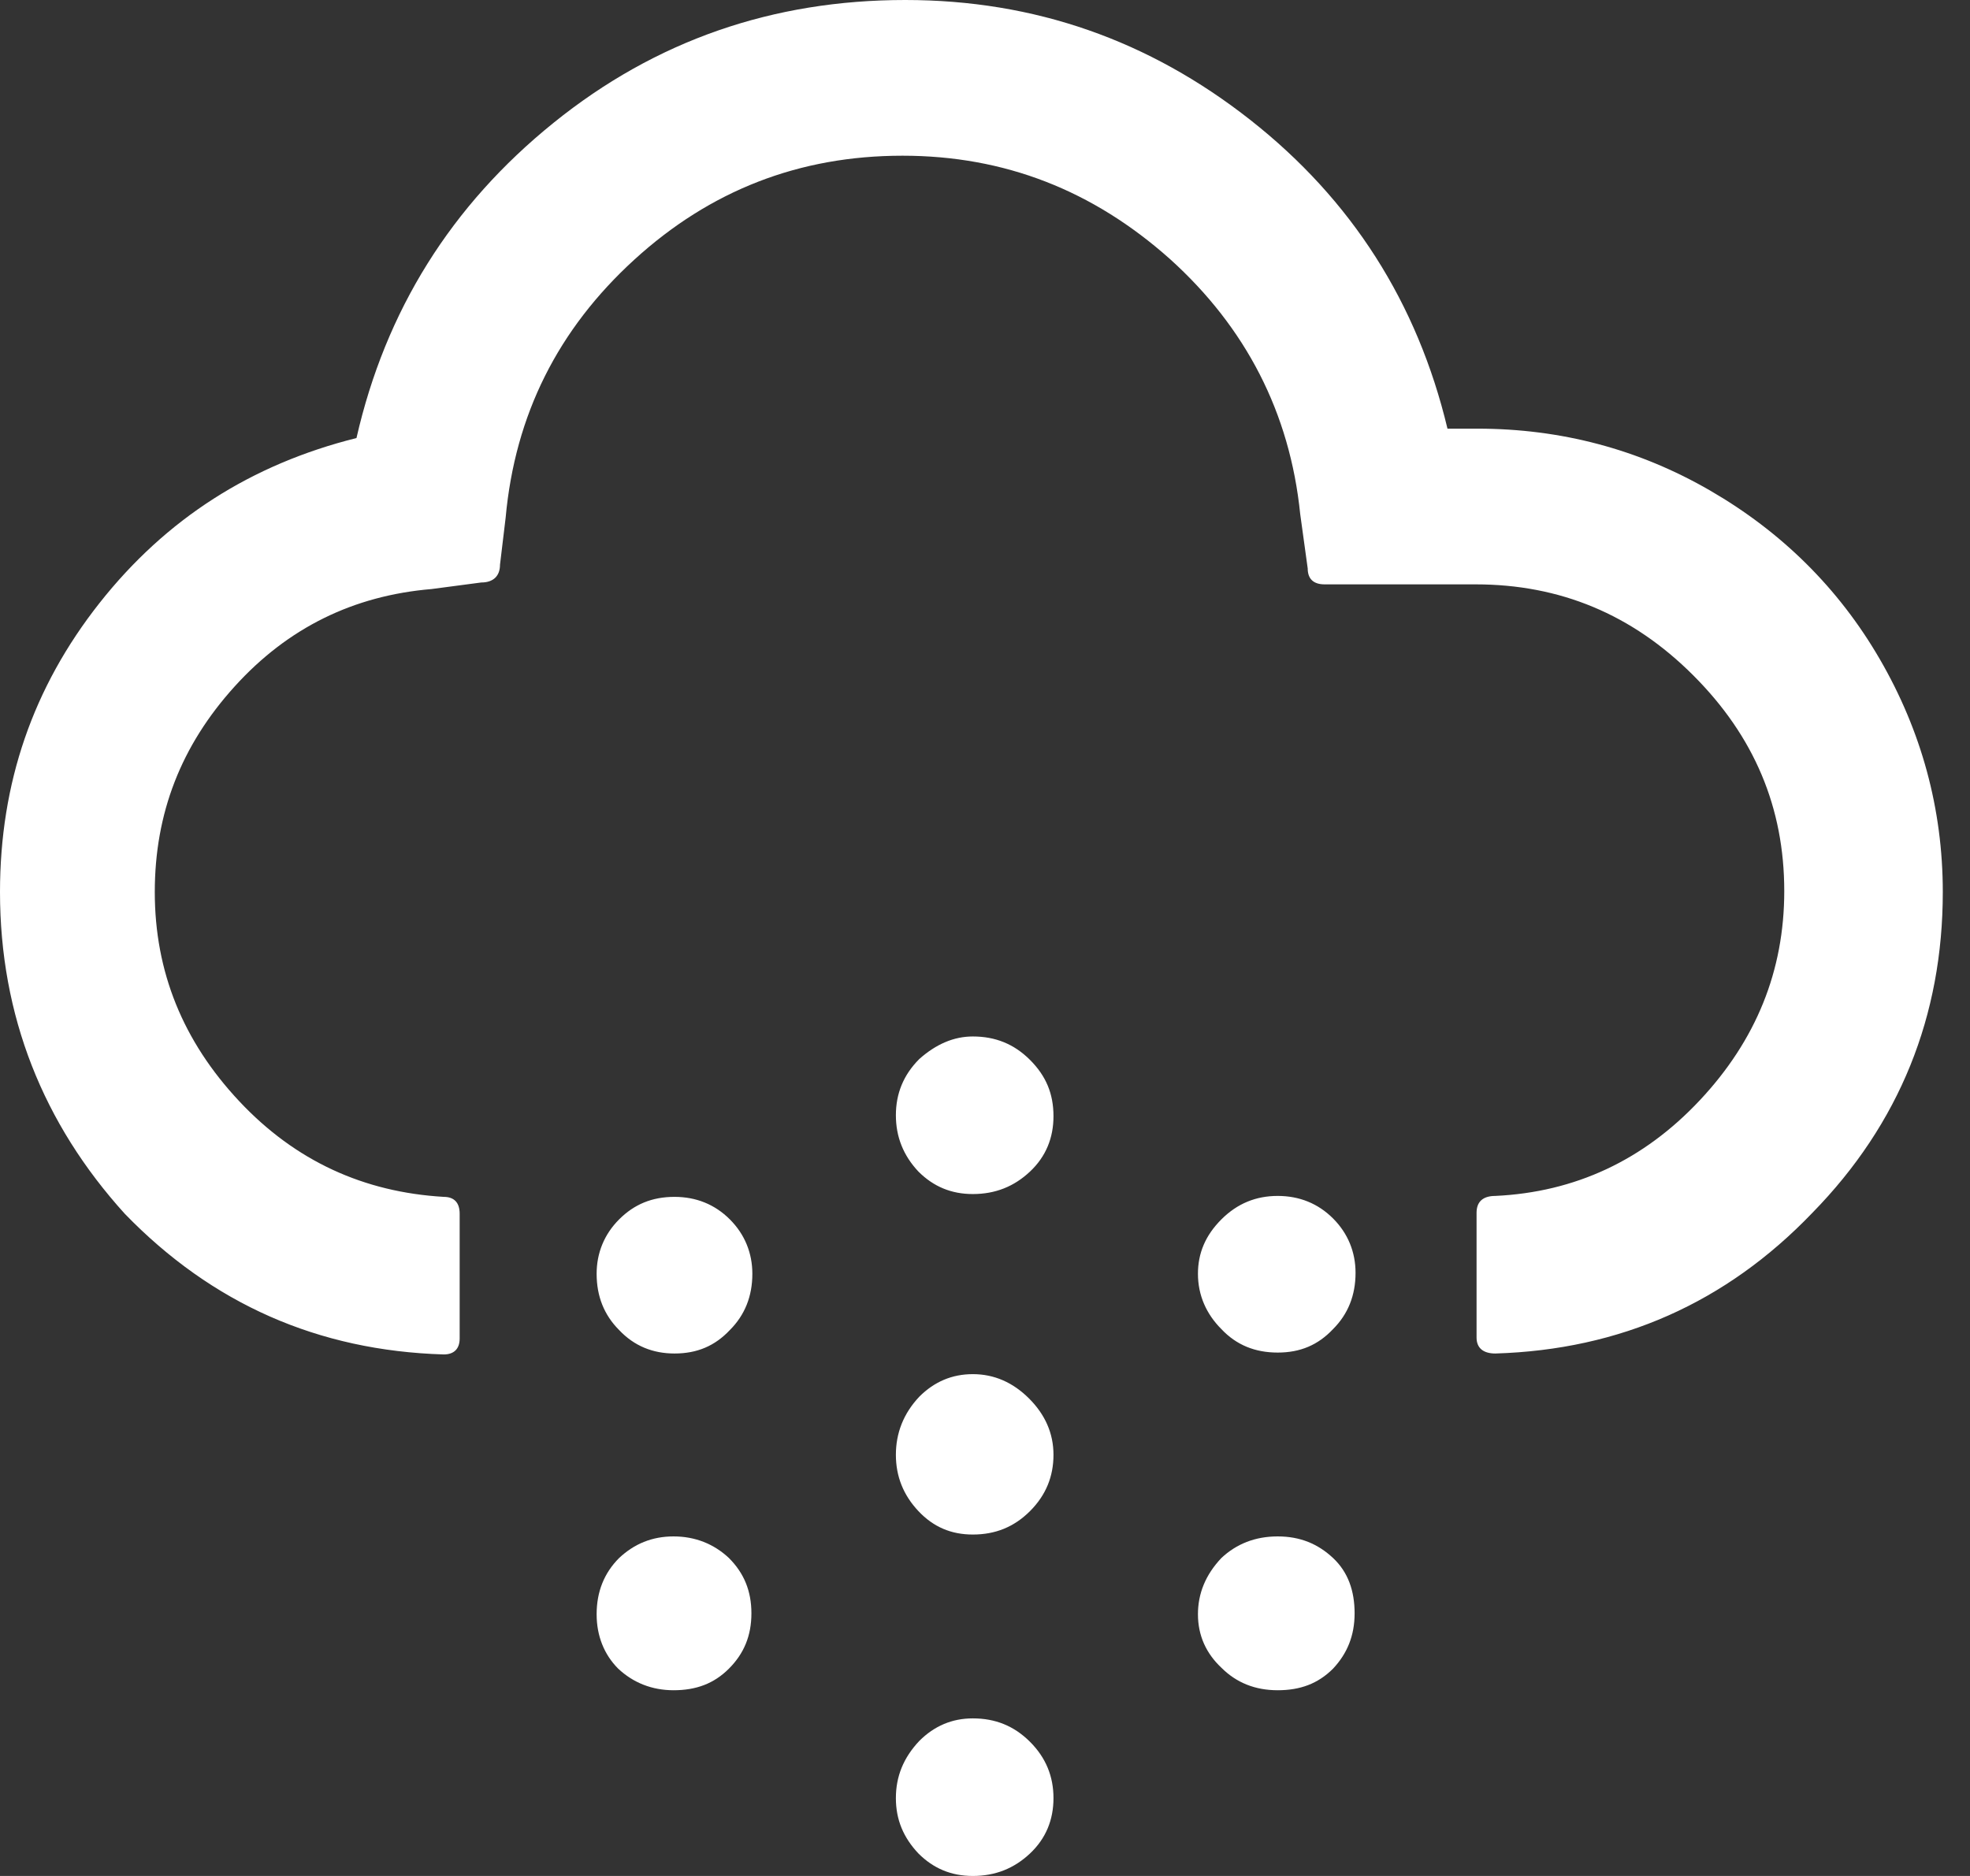 <svg width="21" height="20" viewBox="0 0 21 20" fill="none" xmlns="http://www.w3.org/2000/svg">
<rect x="0" y="0" width="21" height="20" fill="#333333" stroke="none"/>
<path d="M0 9.51C0 8.35 0.35 7.33 1.06 6.43C1.77 5.53 2.68 4.95 3.8 4.67C4.11 3.31 4.81 2.19 5.9 1.31C6.99 0.43 8.24 0 9.65 0C11.03 0 12.25 0.43 13.33 1.28C14.41 2.13 15.11 3.23 15.43 4.57H15.75C16.64 4.57 17.47 4.79 18.23 5.23C18.99 5.67 19.6 6.27 20.04 7.03C20.48 7.79 20.71 8.62 20.71 9.51C20.71 10.83 20.25 11.98 19.32 12.93C18.4 13.89 17.27 14.39 15.94 14.43C15.81 14.43 15.74 14.37 15.74 14.26V12.93C15.74 12.81 15.81 12.75 15.94 12.75C16.79 12.71 17.52 12.37 18.12 11.73C18.72 11.09 19.02 10.35 19.02 9.5C19.02 8.61 18.7 7.85 18.05 7.2C17.4 6.55 16.63 6.23 15.73 6.23H14.12C14 6.23 13.94 6.17 13.94 6.06L13.86 5.48C13.75 4.4 13.28 3.49 12.47 2.76C11.65 2.03 10.71 1.66 9.62 1.66C8.52 1.66 7.57 2.03 6.76 2.77C5.95 3.51 5.49 4.42 5.39 5.52L5.33 6.02C5.33 6.14 5.26 6.21 5.13 6.21L4.6 6.28C3.77 6.35 3.07 6.69 2.5 7.32C1.93 7.95 1.65 8.67 1.65 9.51C1.65 10.36 1.95 11.1 2.55 11.74C3.15 12.38 3.88 12.71 4.73 12.76C4.84 12.76 4.9 12.82 4.9 12.94V14.27C4.9 14.38 4.84 14.44 4.73 14.44C3.39 14.4 2.26 13.9 1.33 12.94C0.46 11.98 0 10.83 0 9.51ZM6.36 13.58C6.36 13.36 6.44 13.16 6.6 13C6.76 12.84 6.95 12.76 7.19 12.76C7.42 12.76 7.62 12.84 7.78 13C7.94 13.16 8.02 13.36 8.02 13.58C8.02 13.82 7.94 14.02 7.78 14.18C7.62 14.35 7.43 14.43 7.19 14.43C6.96 14.43 6.76 14.35 6.6 14.18C6.44 14.02 6.36 13.82 6.36 13.58ZM6.36 17.21C6.36 16.97 6.44 16.77 6.6 16.61C6.76 16.46 6.95 16.38 7.18 16.38C7.41 16.38 7.61 16.46 7.77 16.61C7.93 16.77 8.01 16.96 8.01 17.2C8.01 17.44 7.93 17.63 7.77 17.79C7.61 17.95 7.42 18.02 7.18 18.02C6.95 18.02 6.75 17.94 6.59 17.79C6.44 17.64 6.36 17.44 6.36 17.21ZM9.55 15.51C9.55 15.28 9.63 15.07 9.8 14.89C9.96 14.73 10.15 14.65 10.37 14.65C10.6 14.65 10.8 14.74 10.97 14.91C11.14 15.08 11.23 15.28 11.23 15.51C11.23 15.74 11.15 15.94 10.98 16.11C10.81 16.28 10.61 16.36 10.37 16.36C10.14 16.36 9.95 16.28 9.79 16.11C9.63 15.94 9.55 15.74 9.55 15.51ZM9.55 11.89C9.55 11.66 9.63 11.46 9.8 11.29C9.98 11.13 10.17 11.05 10.37 11.05C10.61 11.05 10.81 11.13 10.98 11.3C11.15 11.47 11.23 11.66 11.23 11.9C11.23 12.13 11.15 12.33 10.98 12.49C10.81 12.65 10.61 12.73 10.37 12.73C10.14 12.73 9.95 12.65 9.79 12.49C9.63 12.32 9.55 12.12 9.55 11.89ZM9.55 19.17C9.55 18.94 9.63 18.74 9.8 18.56C9.96 18.4 10.15 18.32 10.37 18.32C10.61 18.32 10.81 18.4 10.98 18.57C11.15 18.74 11.23 18.94 11.23 19.17C11.23 19.4 11.15 19.6 10.98 19.76C10.81 19.92 10.61 20 10.37 20C10.14 20 9.95 19.92 9.79 19.76C9.63 19.59 9.55 19.4 9.55 19.17ZM12.77 13.58C12.77 13.36 12.85 13.17 13.02 13C13.19 12.83 13.39 12.75 13.62 12.75C13.85 12.75 14.05 12.83 14.21 12.99C14.37 13.15 14.45 13.35 14.45 13.57C14.45 13.81 14.37 14.01 14.21 14.17C14.05 14.34 13.86 14.42 13.62 14.42C13.38 14.42 13.18 14.34 13.02 14.17C12.86 14.01 12.77 13.81 12.77 13.58ZM12.77 17.21C12.77 16.99 12.85 16.79 13.02 16.61C13.18 16.46 13.38 16.38 13.62 16.38C13.86 16.38 14.05 16.46 14.21 16.61C14.37 16.76 14.44 16.96 14.44 17.2C14.44 17.44 14.36 17.63 14.21 17.79C14.05 17.95 13.86 18.02 13.62 18.02C13.38 18.02 13.18 17.94 13.02 17.78C12.86 17.63 12.77 17.44 12.77 17.21Z" fill="white"/>
</svg>
